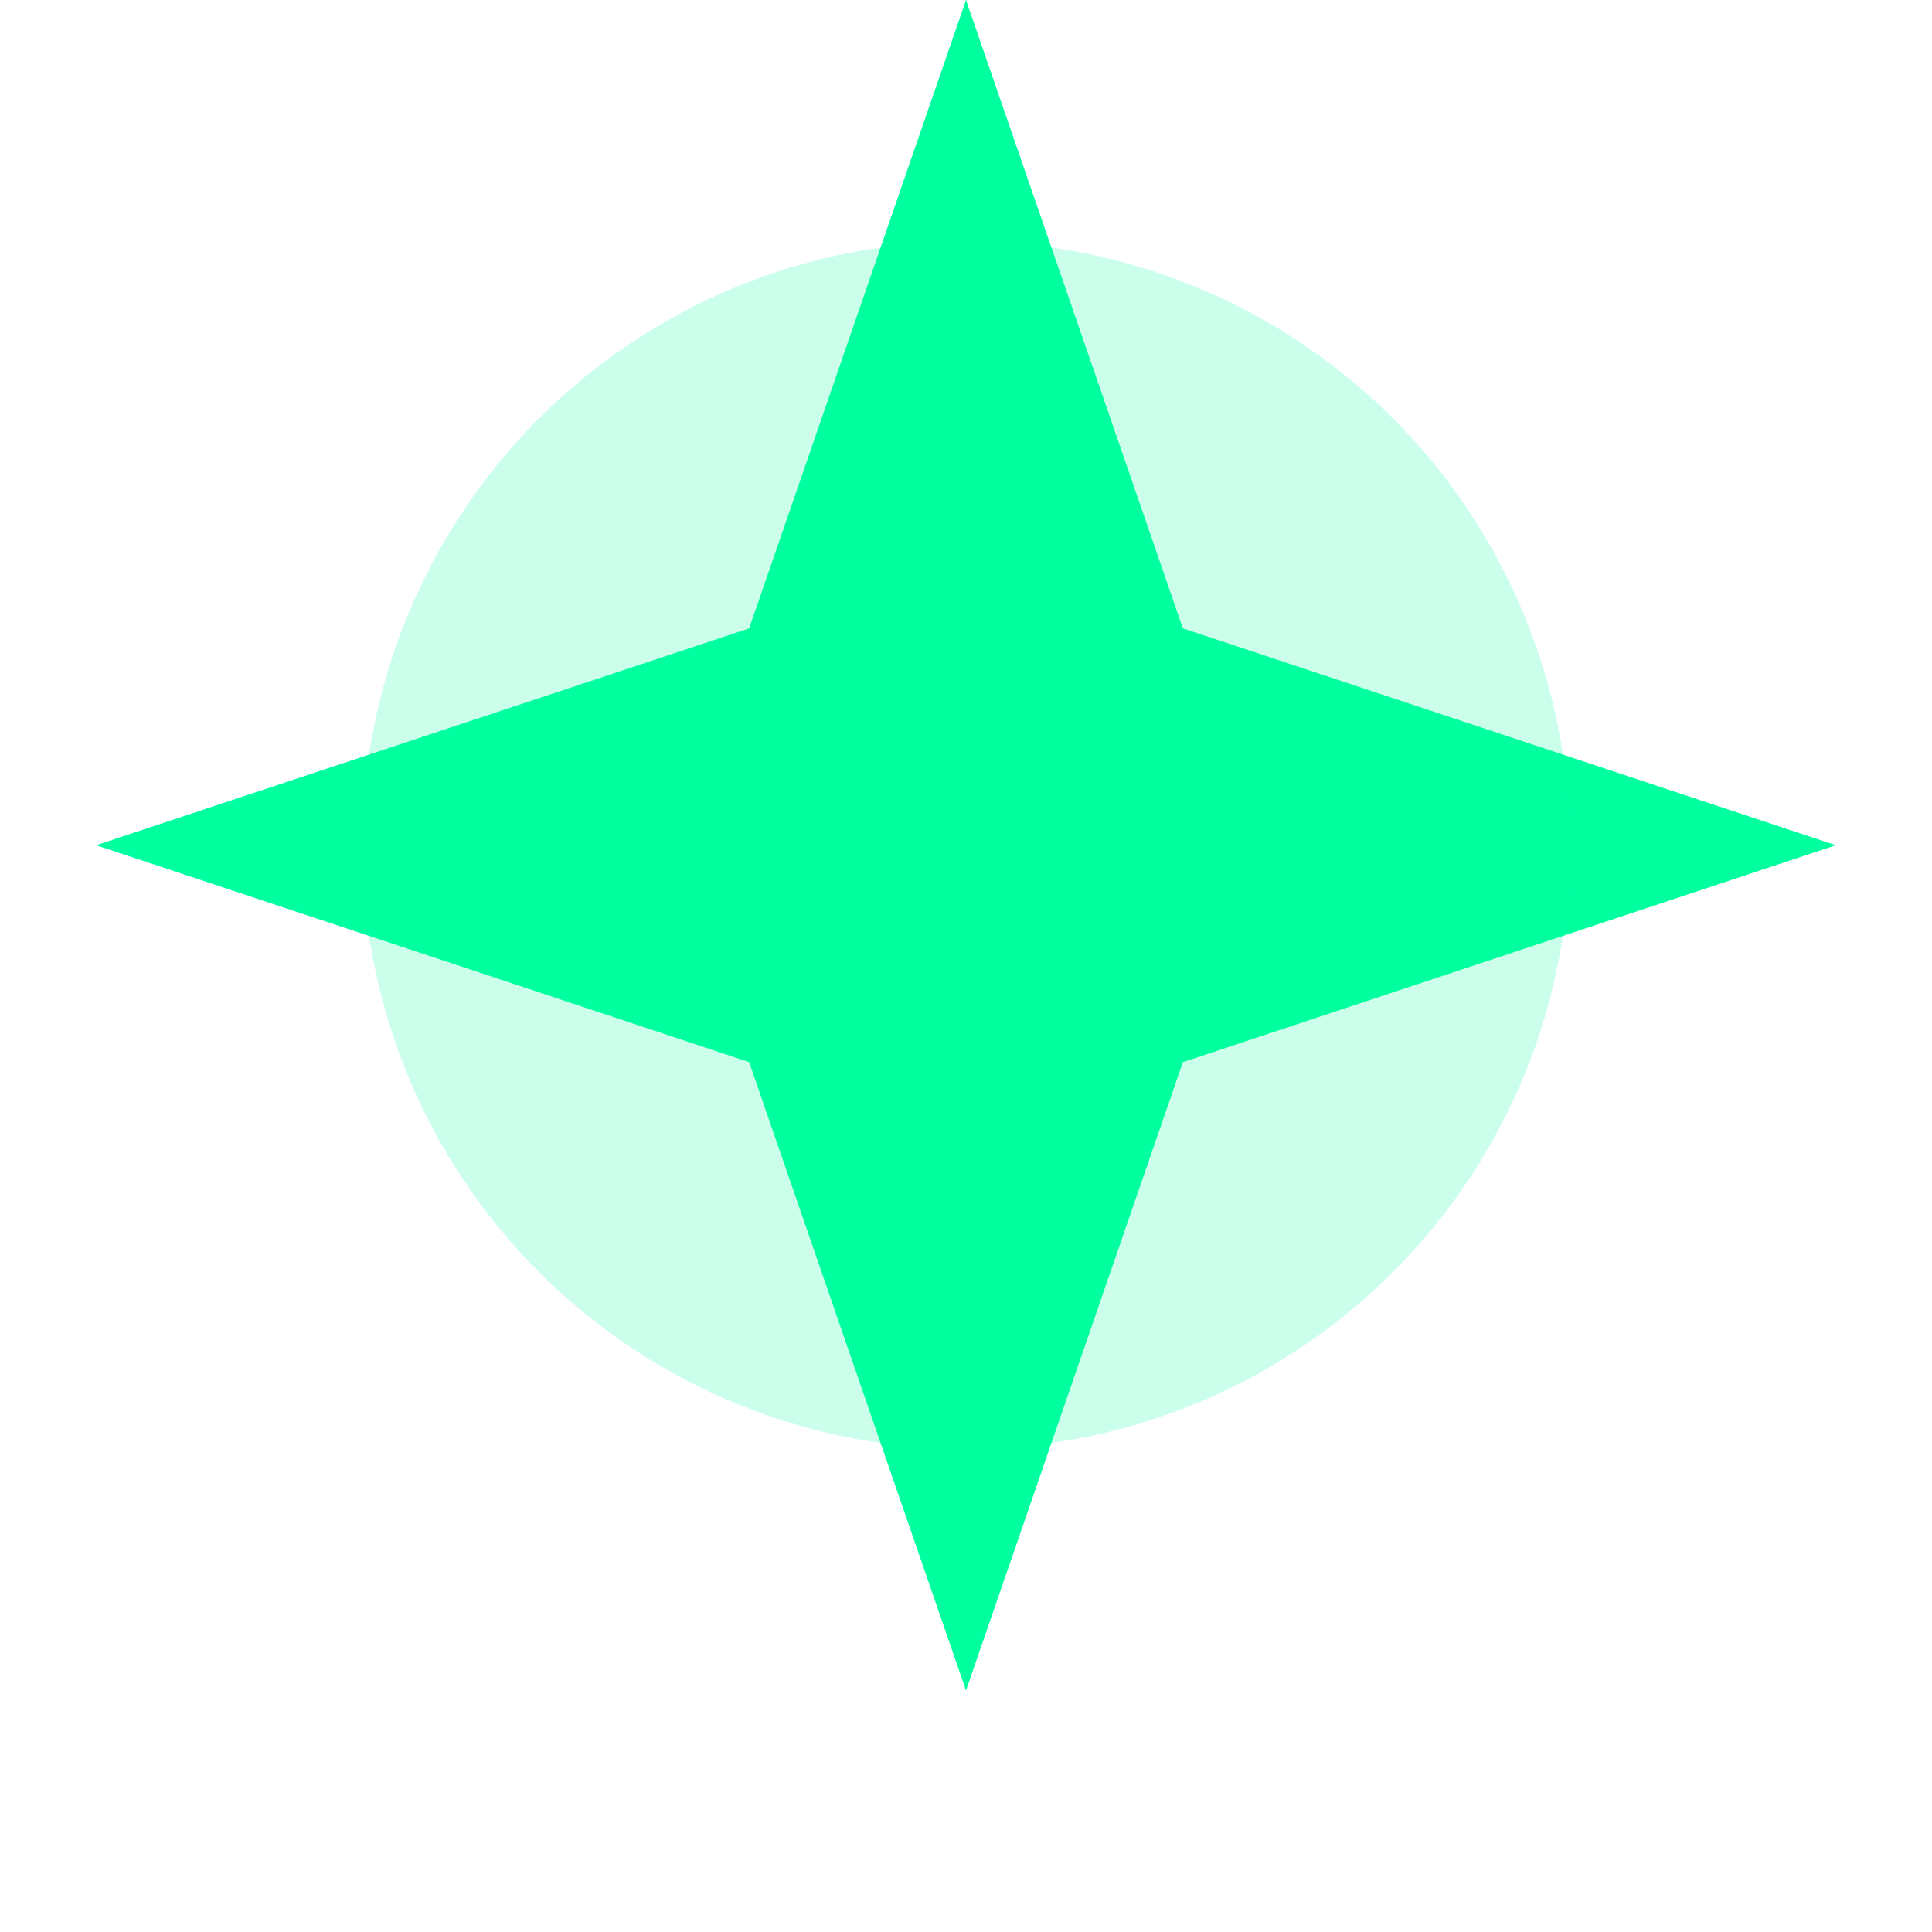 <svg width="32" height="32" viewBox="0 0 32 32" fill="none" xmlns="http://www.w3.org/2000/svg">
<path d="M16 0L19.592 10.408L30.408 14L19.592 17.592L16 28L12.408 17.592L1.592 14L12.408 10.408L16 0Z" fill="#00ff9f"/>
<circle cx="16" cy="14" r="10" fill="#00ff9f" opacity="0.2"/>
<filter id="glow" x="-50%" y="-50%" width="200%" height="200%">
    <feGaussianBlur in="SourceGraphic" stdDeviation="2" result="blur" />
    <feMerge>
        <feMergeNode in="blur" />
        <feMergeNode in="SourceGraphic" />
    </feMerge>
</filter>
<use href="#star" filter="url(#glow)" />
</svg>